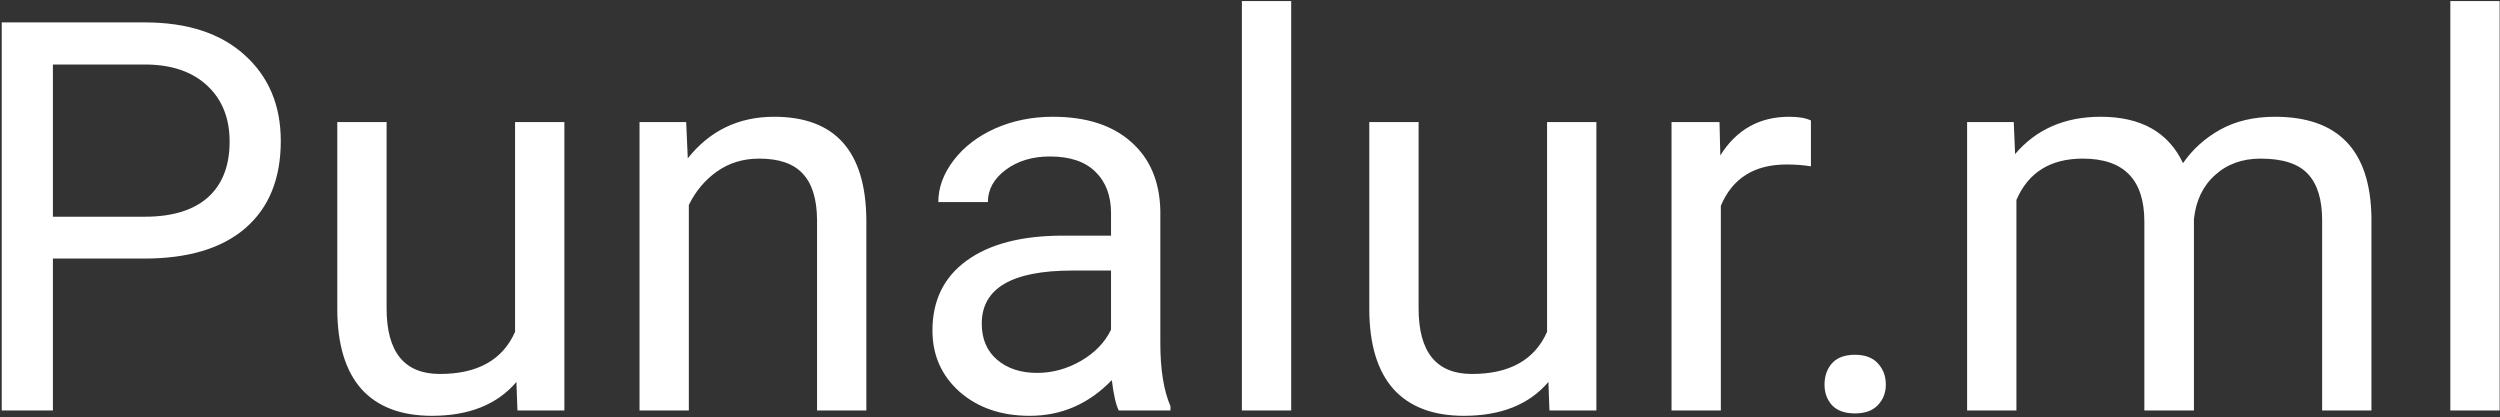 <svg width="1145" height="191" viewBox="0 0 1145 191" fill="none" xmlns="http://www.w3.org/2000/svg">
<rect x="0" y="0" width="1145" height="191" fill="#333333" stroke="none"/>
<path d="M24.23 118.42V188H0.792V10.266H66.344C85.794 10.266 101.012 15.23 111.998 25.158C123.066 35.087 128.6 48.23 128.6 64.587C128.6 81.84 123.188 95.145 112.364 104.504C101.622 113.781 86.201 118.42 66.1 118.42H24.23ZM24.23 99.255H66.344C78.876 99.255 88.479 96.325 95.152 90.466C101.826 84.525 105.162 75.98 105.162 64.831C105.162 54.252 101.826 45.788 95.152 39.44C88.479 33.093 79.324 29.797 67.686 29.553H24.23V99.255ZM236.51 174.938C227.721 185.274 214.822 190.441 197.813 190.441C183.735 190.441 172.993 186.372 165.587 178.234C158.263 170.015 154.56 157.889 154.479 141.857V55.92H177.062V141.247C177.062 161.267 185.2 171.276 201.476 171.276C218.728 171.276 230.203 164.847 235.899 151.989V55.92H258.482V188H236.998L236.51 174.938ZM314.269 55.92L315.001 72.522C325.092 59.826 338.276 53.478 354.552 53.478C382.465 53.478 396.544 69.226 396.788 100.72V188H374.205V100.598C374.124 91.076 371.926 84.037 367.613 79.48C363.382 74.922 356.749 72.644 347.716 72.644C340.392 72.644 333.963 74.597 328.429 78.503C322.895 82.409 318.582 87.536 315.489 93.884V188H292.906V55.92H314.269ZM512.389 188C511.087 185.396 510.029 180.757 509.215 174.084C498.717 184.989 486.184 190.441 471.617 190.441C458.596 190.441 447.895 186.779 439.513 179.455C431.212 172.049 427.062 162.691 427.062 151.379C427.062 137.626 432.27 126.965 442.687 119.396C453.185 111.747 467.914 107.922 486.876 107.922H508.849V97.546C508.849 89.652 506.489 83.386 501.769 78.747C497.049 74.027 490.09 71.667 480.895 71.667C472.838 71.667 466.083 73.701 460.631 77.77C455.178 81.84 452.452 86.763 452.452 92.541H429.747C429.747 85.949 432.066 79.602 436.705 73.498C441.425 67.313 447.773 62.43 455.748 58.85C463.805 55.269 472.634 53.478 482.237 53.478C497.455 53.478 509.378 57.303 518.004 64.953C526.63 72.522 531.106 82.979 531.432 96.325V157.116C531.432 169.242 532.978 178.885 536.07 186.047V188H512.389ZM474.913 170.788C481.993 170.788 488.707 168.957 495.055 165.295C501.402 161.633 506 156.872 508.849 151.013V123.913H491.148C463.479 123.913 449.645 132.01 449.645 148.205C449.645 155.285 452.005 160.819 456.725 164.807C461.445 168.794 467.507 170.788 474.913 170.788ZM591.368 188H568.785V0.5H591.368V188ZM709.166 174.938C700.377 185.274 687.478 190.441 670.47 190.441C656.391 190.441 645.649 186.372 638.243 178.234C630.919 170.015 627.216 157.889 627.135 141.857V55.92H649.718V141.247C649.718 161.267 657.856 171.276 674.132 171.276C691.384 171.276 702.859 164.847 708.556 151.989V55.92H731.139V188H709.654L709.166 174.938ZM829.405 76.184C825.987 75.614 822.285 75.329 818.297 75.329C803.486 75.329 793.435 81.636 788.146 94.25V188H765.562V55.92H787.535L787.901 71.179C795.307 59.379 805.805 53.478 819.396 53.478C823.79 53.478 827.127 54.048 829.405 55.188V76.184ZM835.631 176.159C835.631 172.253 836.77 168.998 839.049 166.394C841.409 163.789 844.908 162.487 849.547 162.487C854.186 162.487 857.685 163.789 860.045 166.394C862.486 168.998 863.707 172.253 863.707 176.159C863.707 179.903 862.486 183.036 860.045 185.559C857.685 188.081 854.186 189.343 849.547 189.343C844.908 189.343 841.409 188.081 839.049 185.559C836.77 183.036 835.631 179.903 835.631 176.159ZM922.301 55.92L922.911 70.568C932.595 59.175 945.657 53.478 962.096 53.478C980.569 53.478 993.142 60.559 999.815 74.719C1004.21 68.371 1009.91 63.244 1016.91 59.338C1023.99 55.432 1032.33 53.478 1041.93 53.478C1070.9 53.478 1085.63 68.819 1086.12 99.499V188H1063.54V100.842C1063.54 91.402 1061.38 84.362 1057.07 79.724C1052.75 75.004 1045.51 72.644 1035.34 72.644C1026.96 72.644 1020 75.166 1014.46 80.212C1008.93 85.176 1005.72 91.89 1004.82 100.354V188H982.115V101.452C982.115 82.246 972.716 72.644 953.917 72.644C939.106 72.644 928.974 78.951 923.521 91.564V188H900.938V55.92H922.301ZM1144.83 188H1122.25V0.5H1144.83V188Z" fill="white"/>
</svg>
